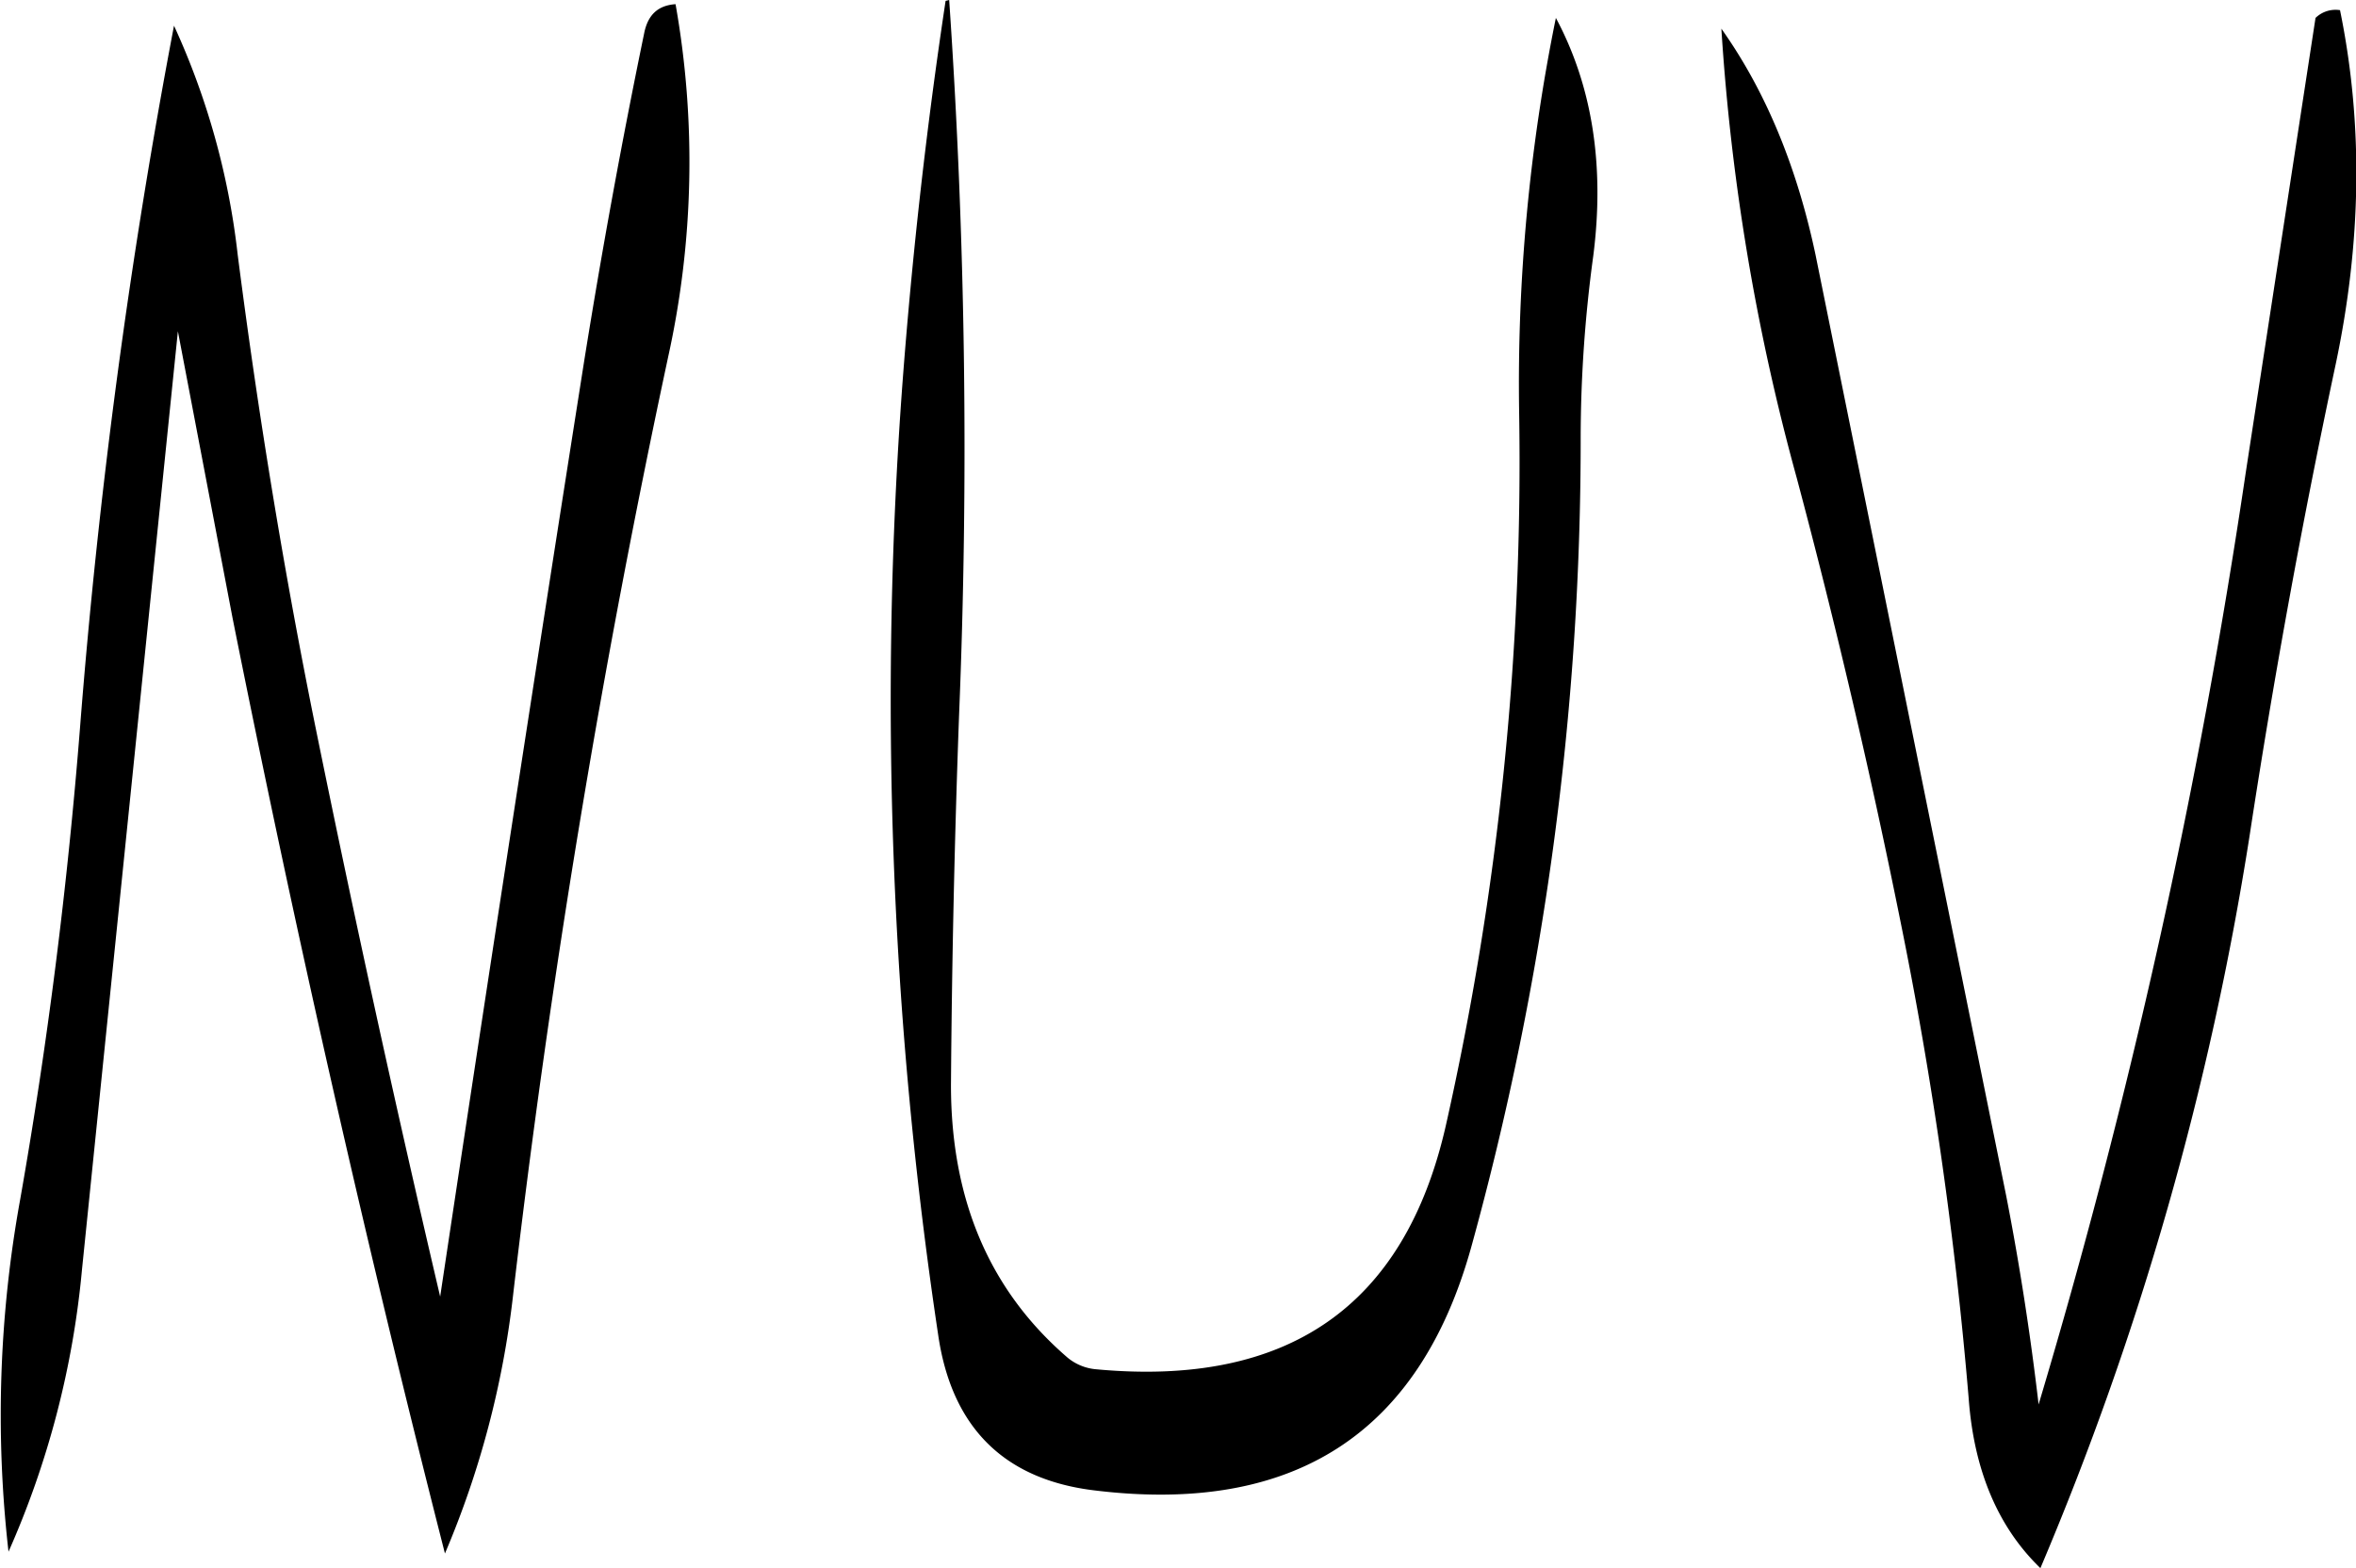 <svg id="Layer_1" data-name="Layer 1" xmlns="http://www.w3.org/2000/svg" viewBox="0 0 315.48 210"><defs><style>.cls-1{fill-rule:evenodd;}</style></defs><path class="cls-1" d="M237.84,198.72c-3,14.52-5.64,29-8,43.68q-9.9,62.82-19.32,125.52-8.82-37.62-16.56-75.6c-4.32-21.24-7.8-42.48-10.56-64a100.34,100.34,0,0,0-8.52-30.6,863.46,863.46,0,0,0-12.6,94.2c-1.68,21.12-4.32,42.12-8,63a161.54,161.54,0,0,0-1.56,47.16,120.29,120.29,0,0,0,9.84-37.8l12.84-125.64,7.32,38.4q12.78,63.9,28.44,125.28a123.92,123.92,0,0,0,9.12-34.56q7.38-63.18,20.76-125.64a121.1,121.1,0,0,0,1-47.28C239.64,195,238.32,196.32,237.84,198.72ZM364.92,228.6c1.56-12.12-.12-22.8-5-31.92a244.92,244.92,0,0,0-4.92,52.8,404.57,404.57,0,0,1-9.84,95.64q-8.28,36.18-46.92,32.52a6.9,6.9,0,0,1-3.72-1.56c-10.44-9-15.6-21.12-15.6-36.48.12-16.56.48-33,1.08-49.44a877.65,877.65,0,0,0-1.32-95.88l-.48.12c-2.52,16.68-4.44,33.6-5.76,51A572.4,572.4,0,0,0,277.2,373c1.8,12.48,8.88,19.44,21,20.88q40,4.86,50.4-32.64a405.72,405.72,0,0,0,14.64-108.48A181.07,181.07,0,0,1,364.92,228.6Zm96.72-31.92-9.36,61a890.06,890.06,0,0,1-27.72,124.68c-1.08-9.24-2.52-18.6-4.32-27.84L394.68,228.36q-3.78-17.82-12.6-30.24a297,297,0,0,0,10.08,60.12q7.92,29.7,13.92,59.52a552.39,552.39,0,0,1,9.12,63.84c.72,9.72,4,17.28,9.6,22.68a416.13,416.13,0,0,0,28-98q4.86-31.86,11.52-63.12c3.48-16.44,3.72-32.28.6-47.52A3.85,3.85,0,0,0,461.64,196.68Z" transform="translate(-151.58 -194.28)"/></svg>